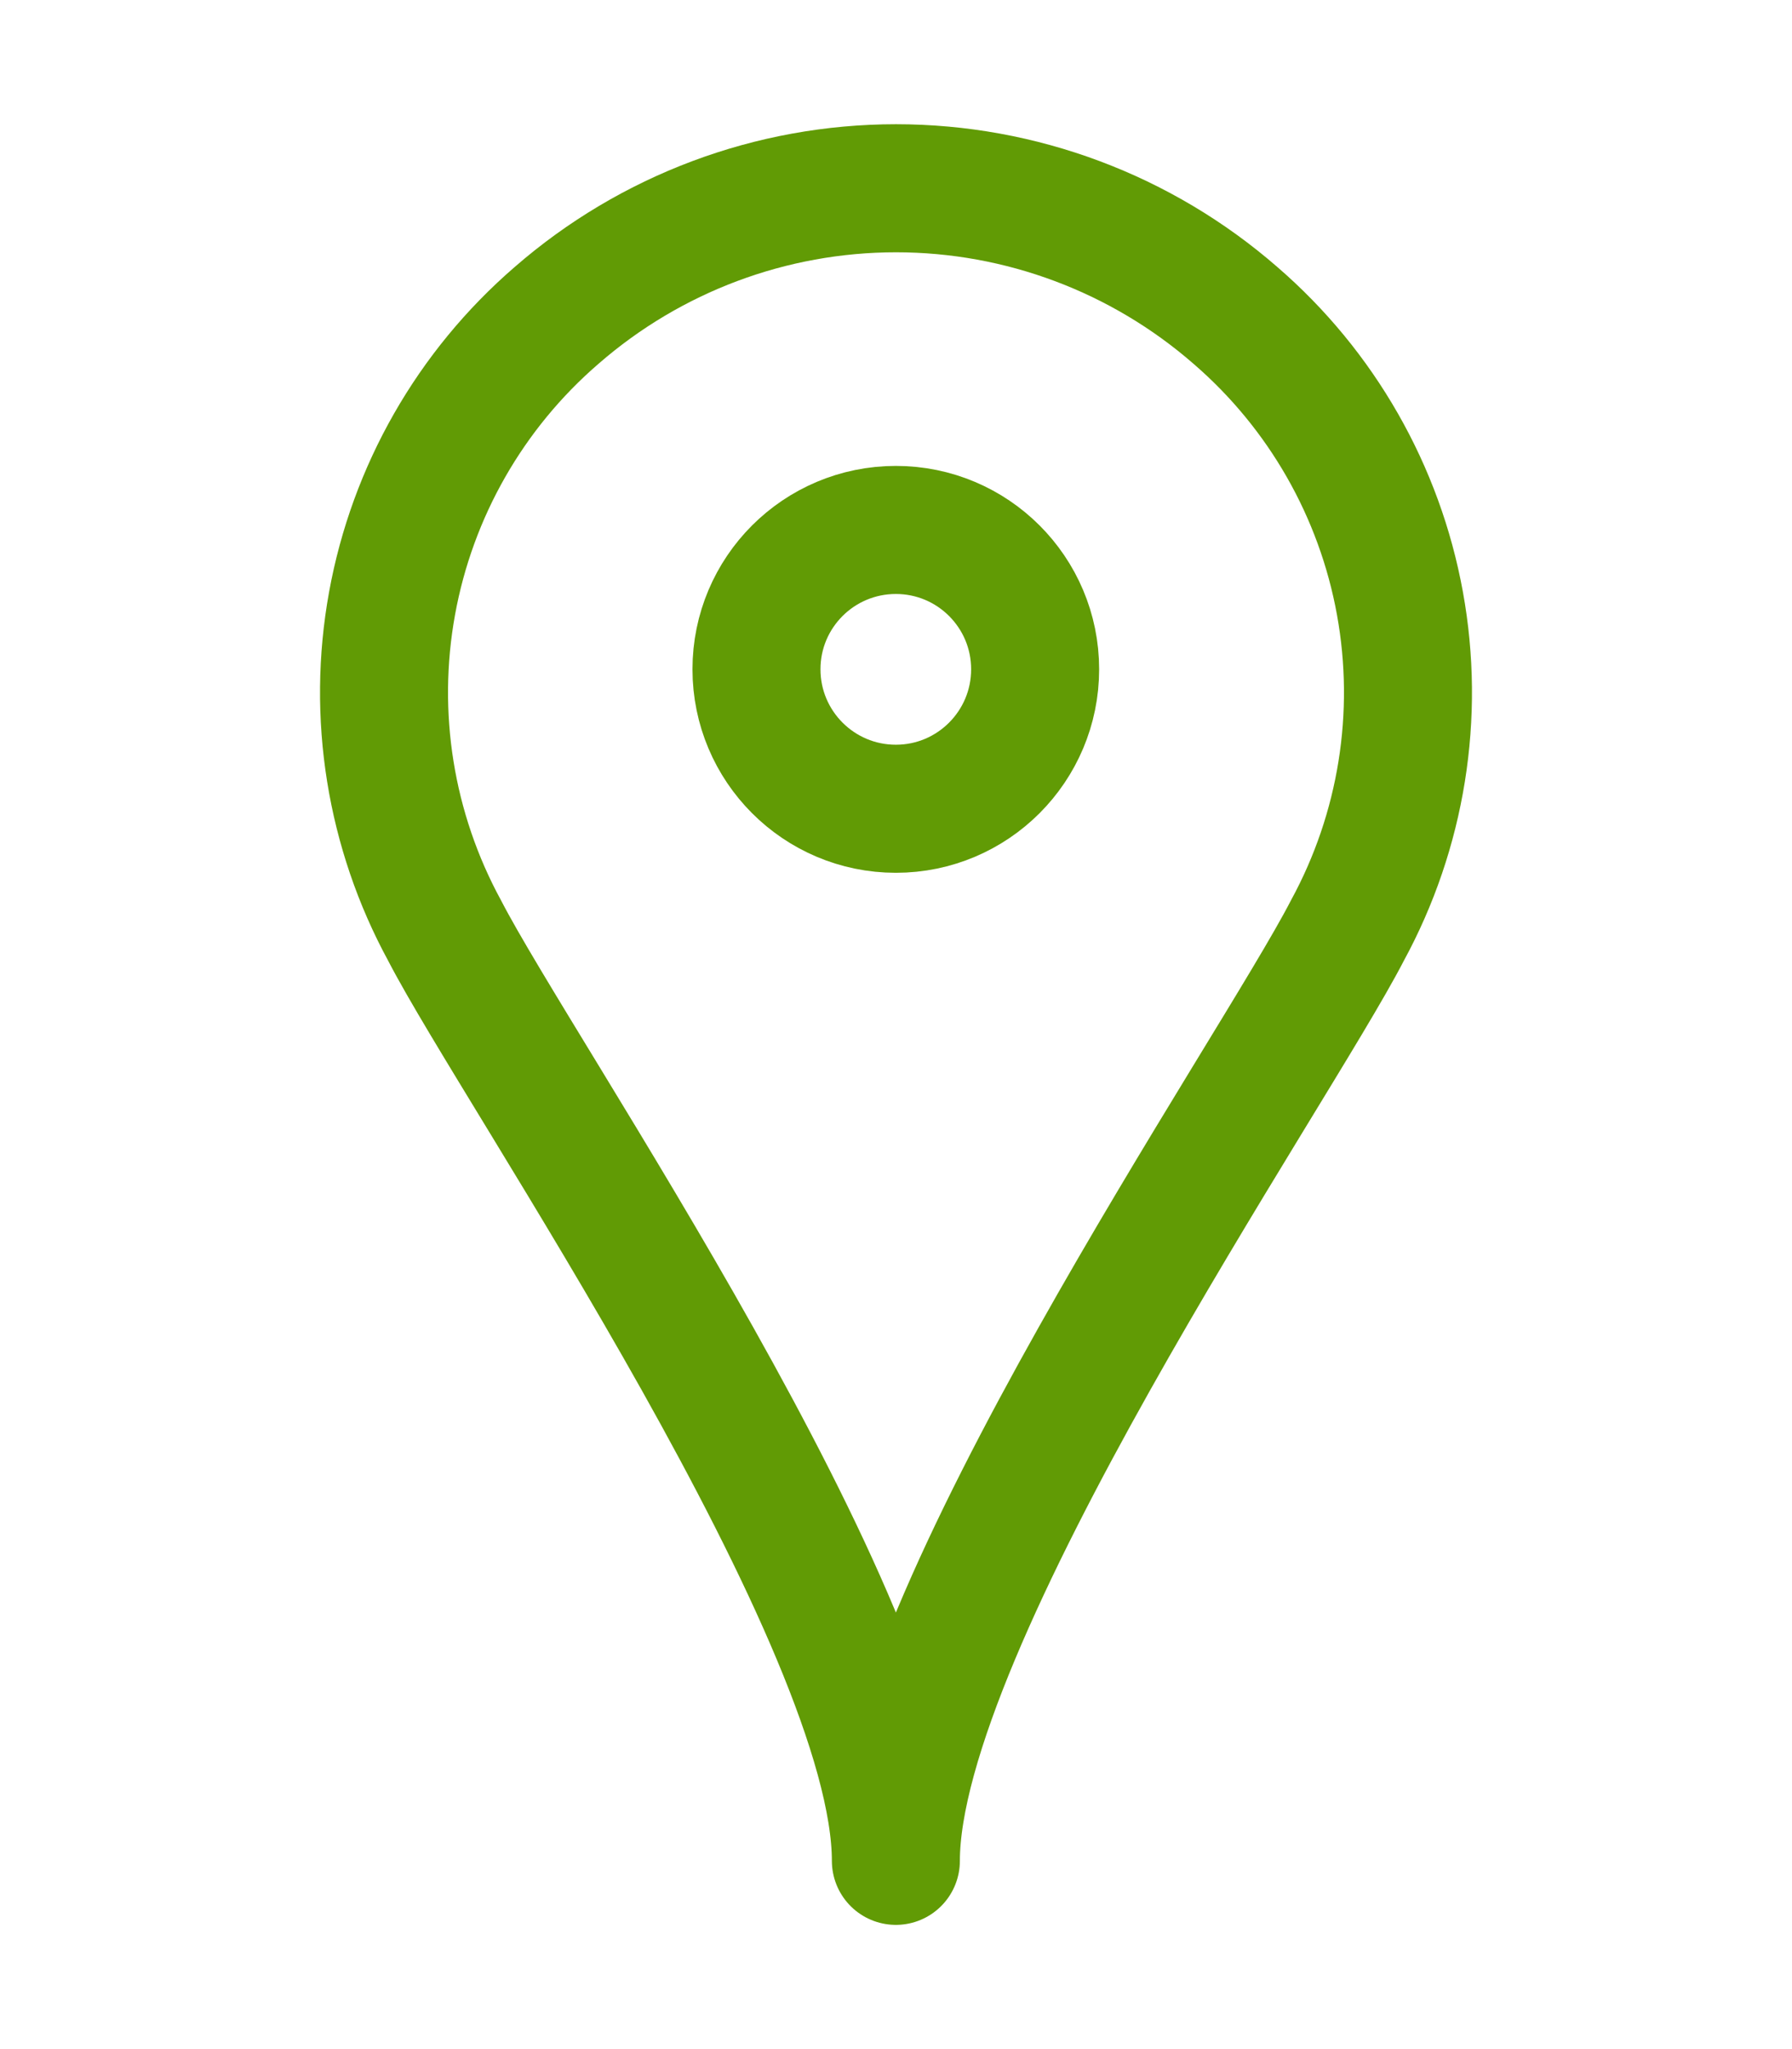 <svg width="14" height="16" viewBox="0 0 14 16" fill="none" xmlns="http://www.w3.org/2000/svg">
<path d="M6.999 6.315C7.6 6.315 8.087 5.827 8.087 5.226C8.087 4.625 7.6 4.138 6.999 4.138C6.397 4.138 5.91 4.625 5.91 5.226C5.91 5.827 6.397 6.315 6.999 6.315Z" stroke="#619B05" stroke-linecap="round" stroke-linejoin="round"/>
<path d="M6.999 14.53C7 12.658 9.951 8.381 10.526 7.267C10.951 6.487 11.096 5.585 10.937 4.711C10.778 3.837 10.325 3.044 9.652 2.463C8.917 1.823 7.975 1.47 7 1.47C6.025 1.47 5.083 1.823 4.348 2.463C3.675 3.044 3.222 3.837 3.063 4.711C2.904 5.585 3.049 6.487 3.474 7.267C4.049 8.381 6.998 12.658 6.999 14.53Z" stroke="#619B05" stroke-linecap="round" stroke-linejoin="round"/>
</svg>
